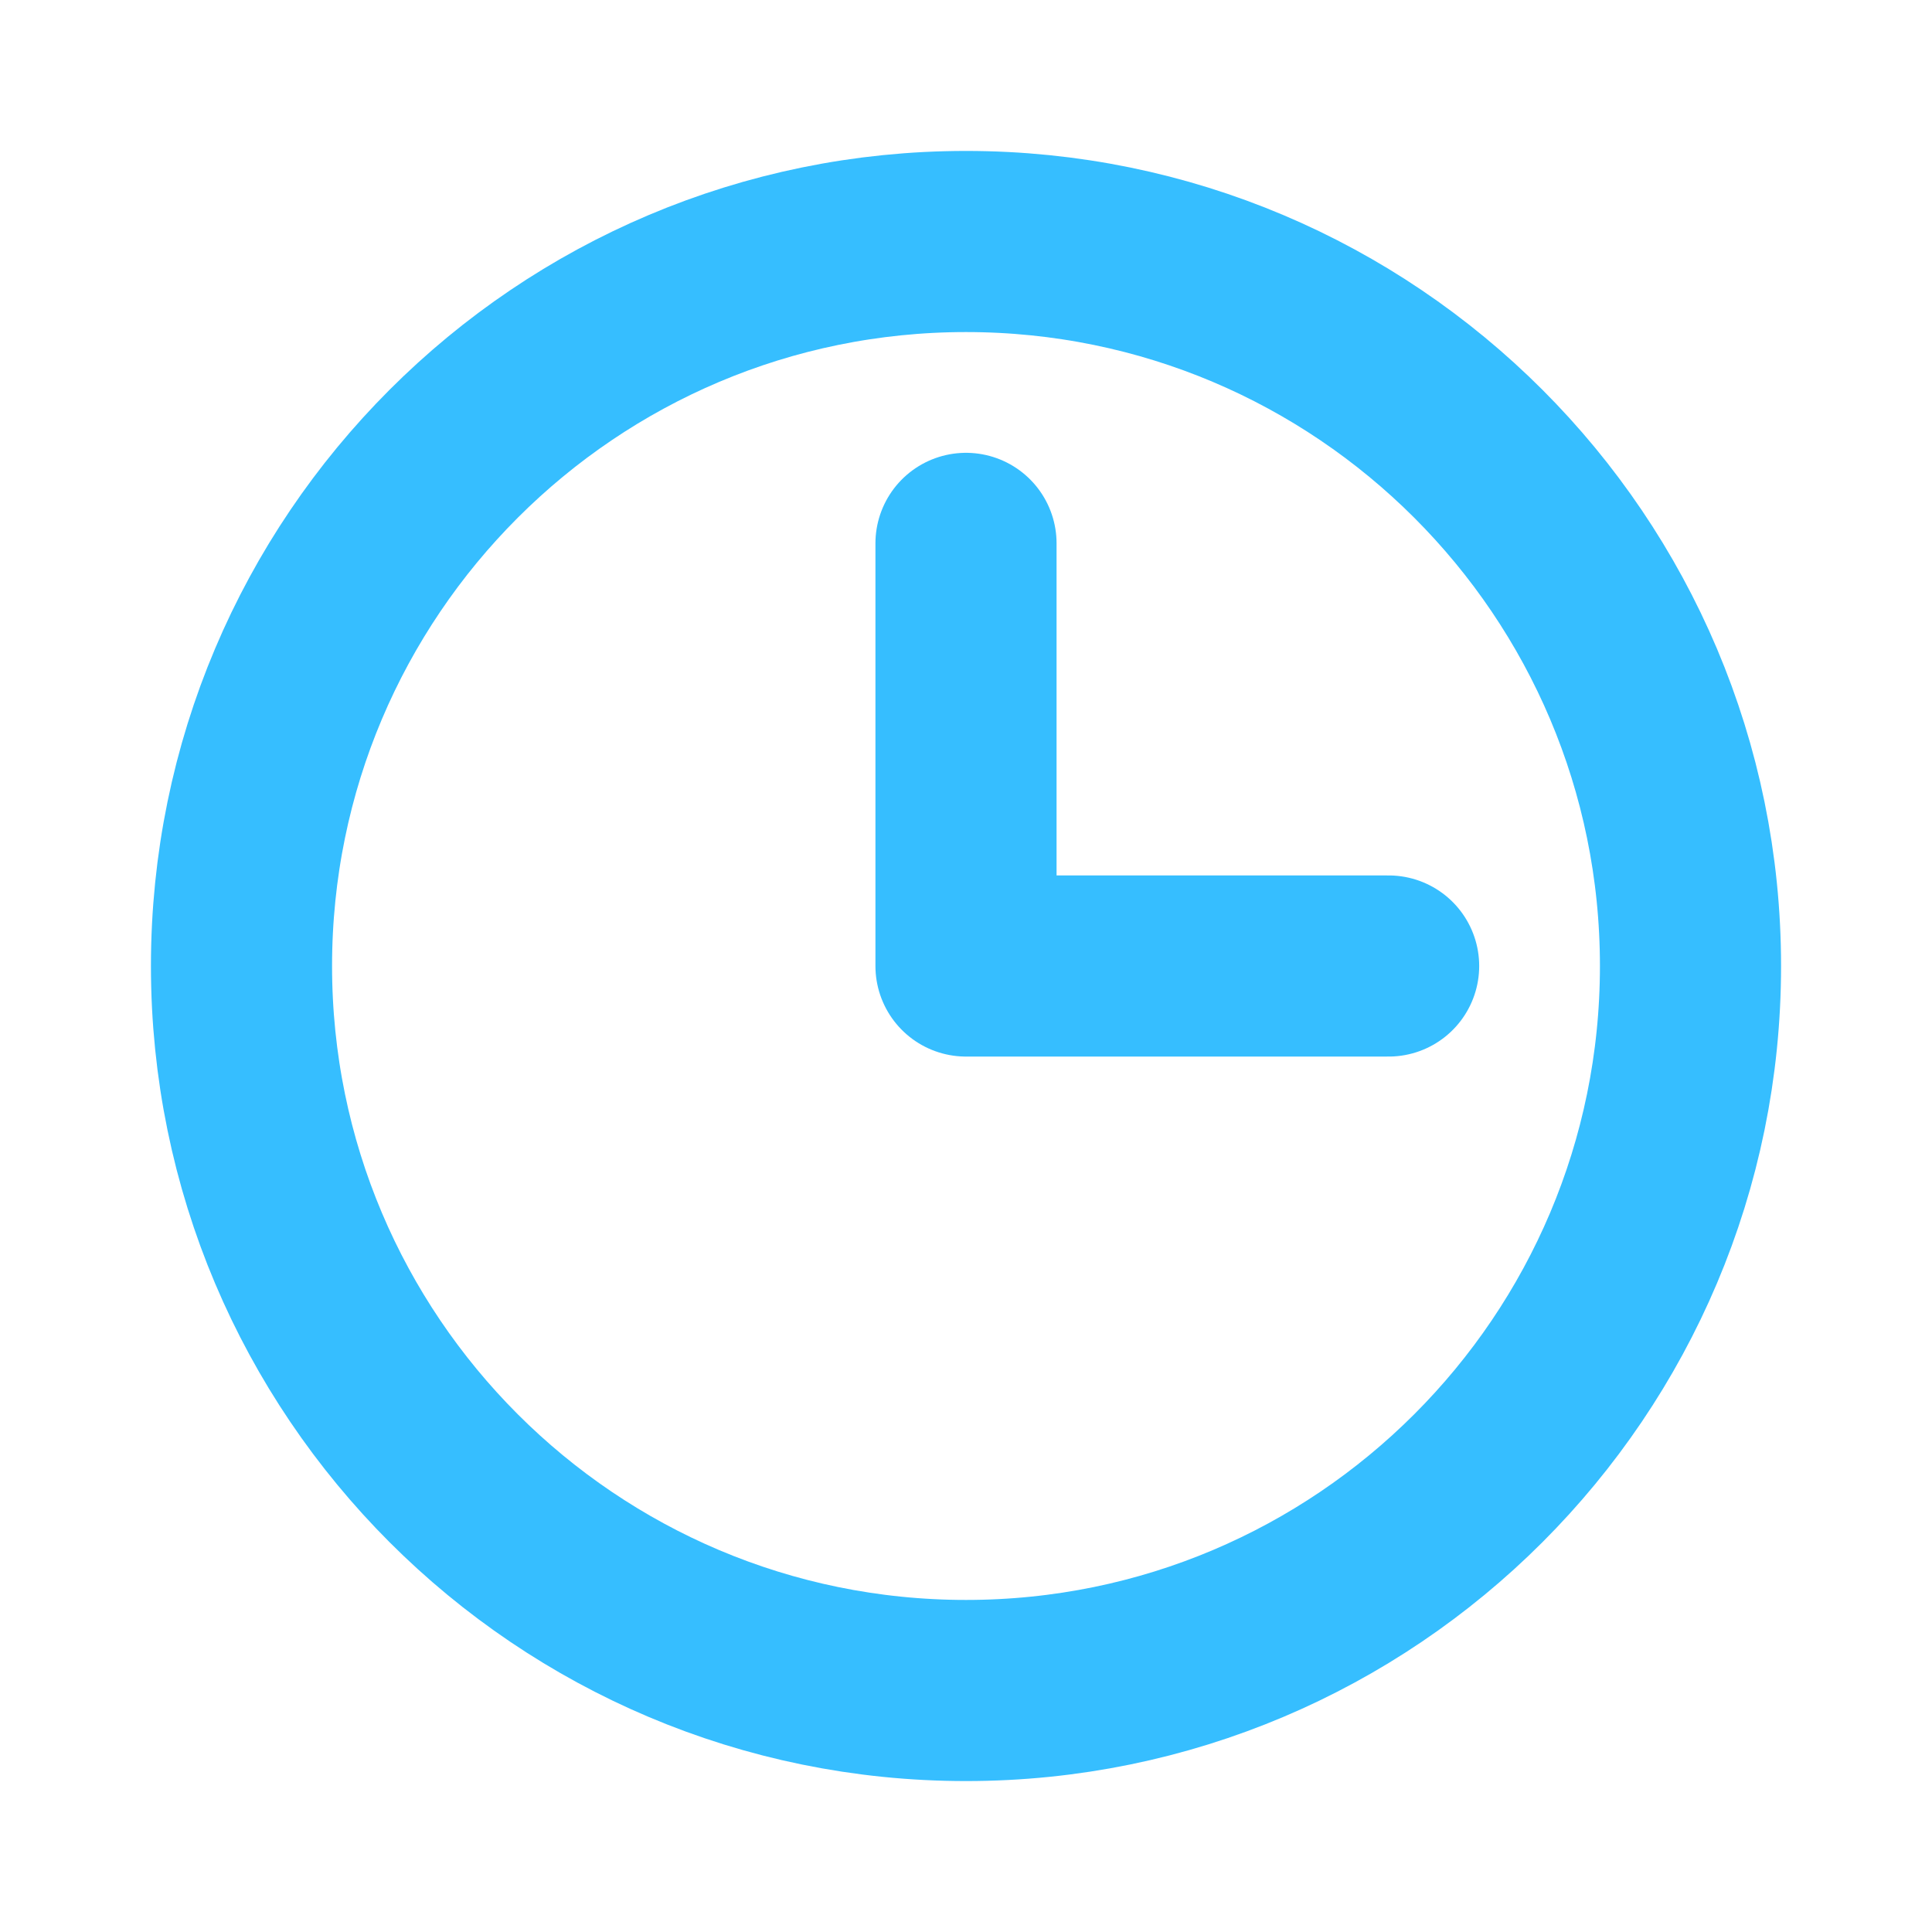 <svg width="32" height="32" viewBox="0 0 32 32" fill="none" xmlns="http://www.w3.org/2000/svg">
<g id="Clock" clip-path="url(#clip0_521_637)">
<path id="Vector" d="M16 28C22.627 28 28 22.627 28 16C28 9.373 22.627 4 16 4C9.373 4 4 9.373 4 16C4 22.627 9.373 28 16 28Z" stroke="#36BEFF" stroke-width="3" stroke-linecap="round" stroke-linejoin="round"/>
<path id="Vector_2" d="M16 9V16H23" stroke="#36BEFF" stroke-width="3" stroke-linecap="round" stroke-linejoin="round"/>
</g>
<defs>
<clipPath id="clip0_521_637">
<rect width="32" height="32" fill="white"/>
</clipPath>
</defs>
</svg>
